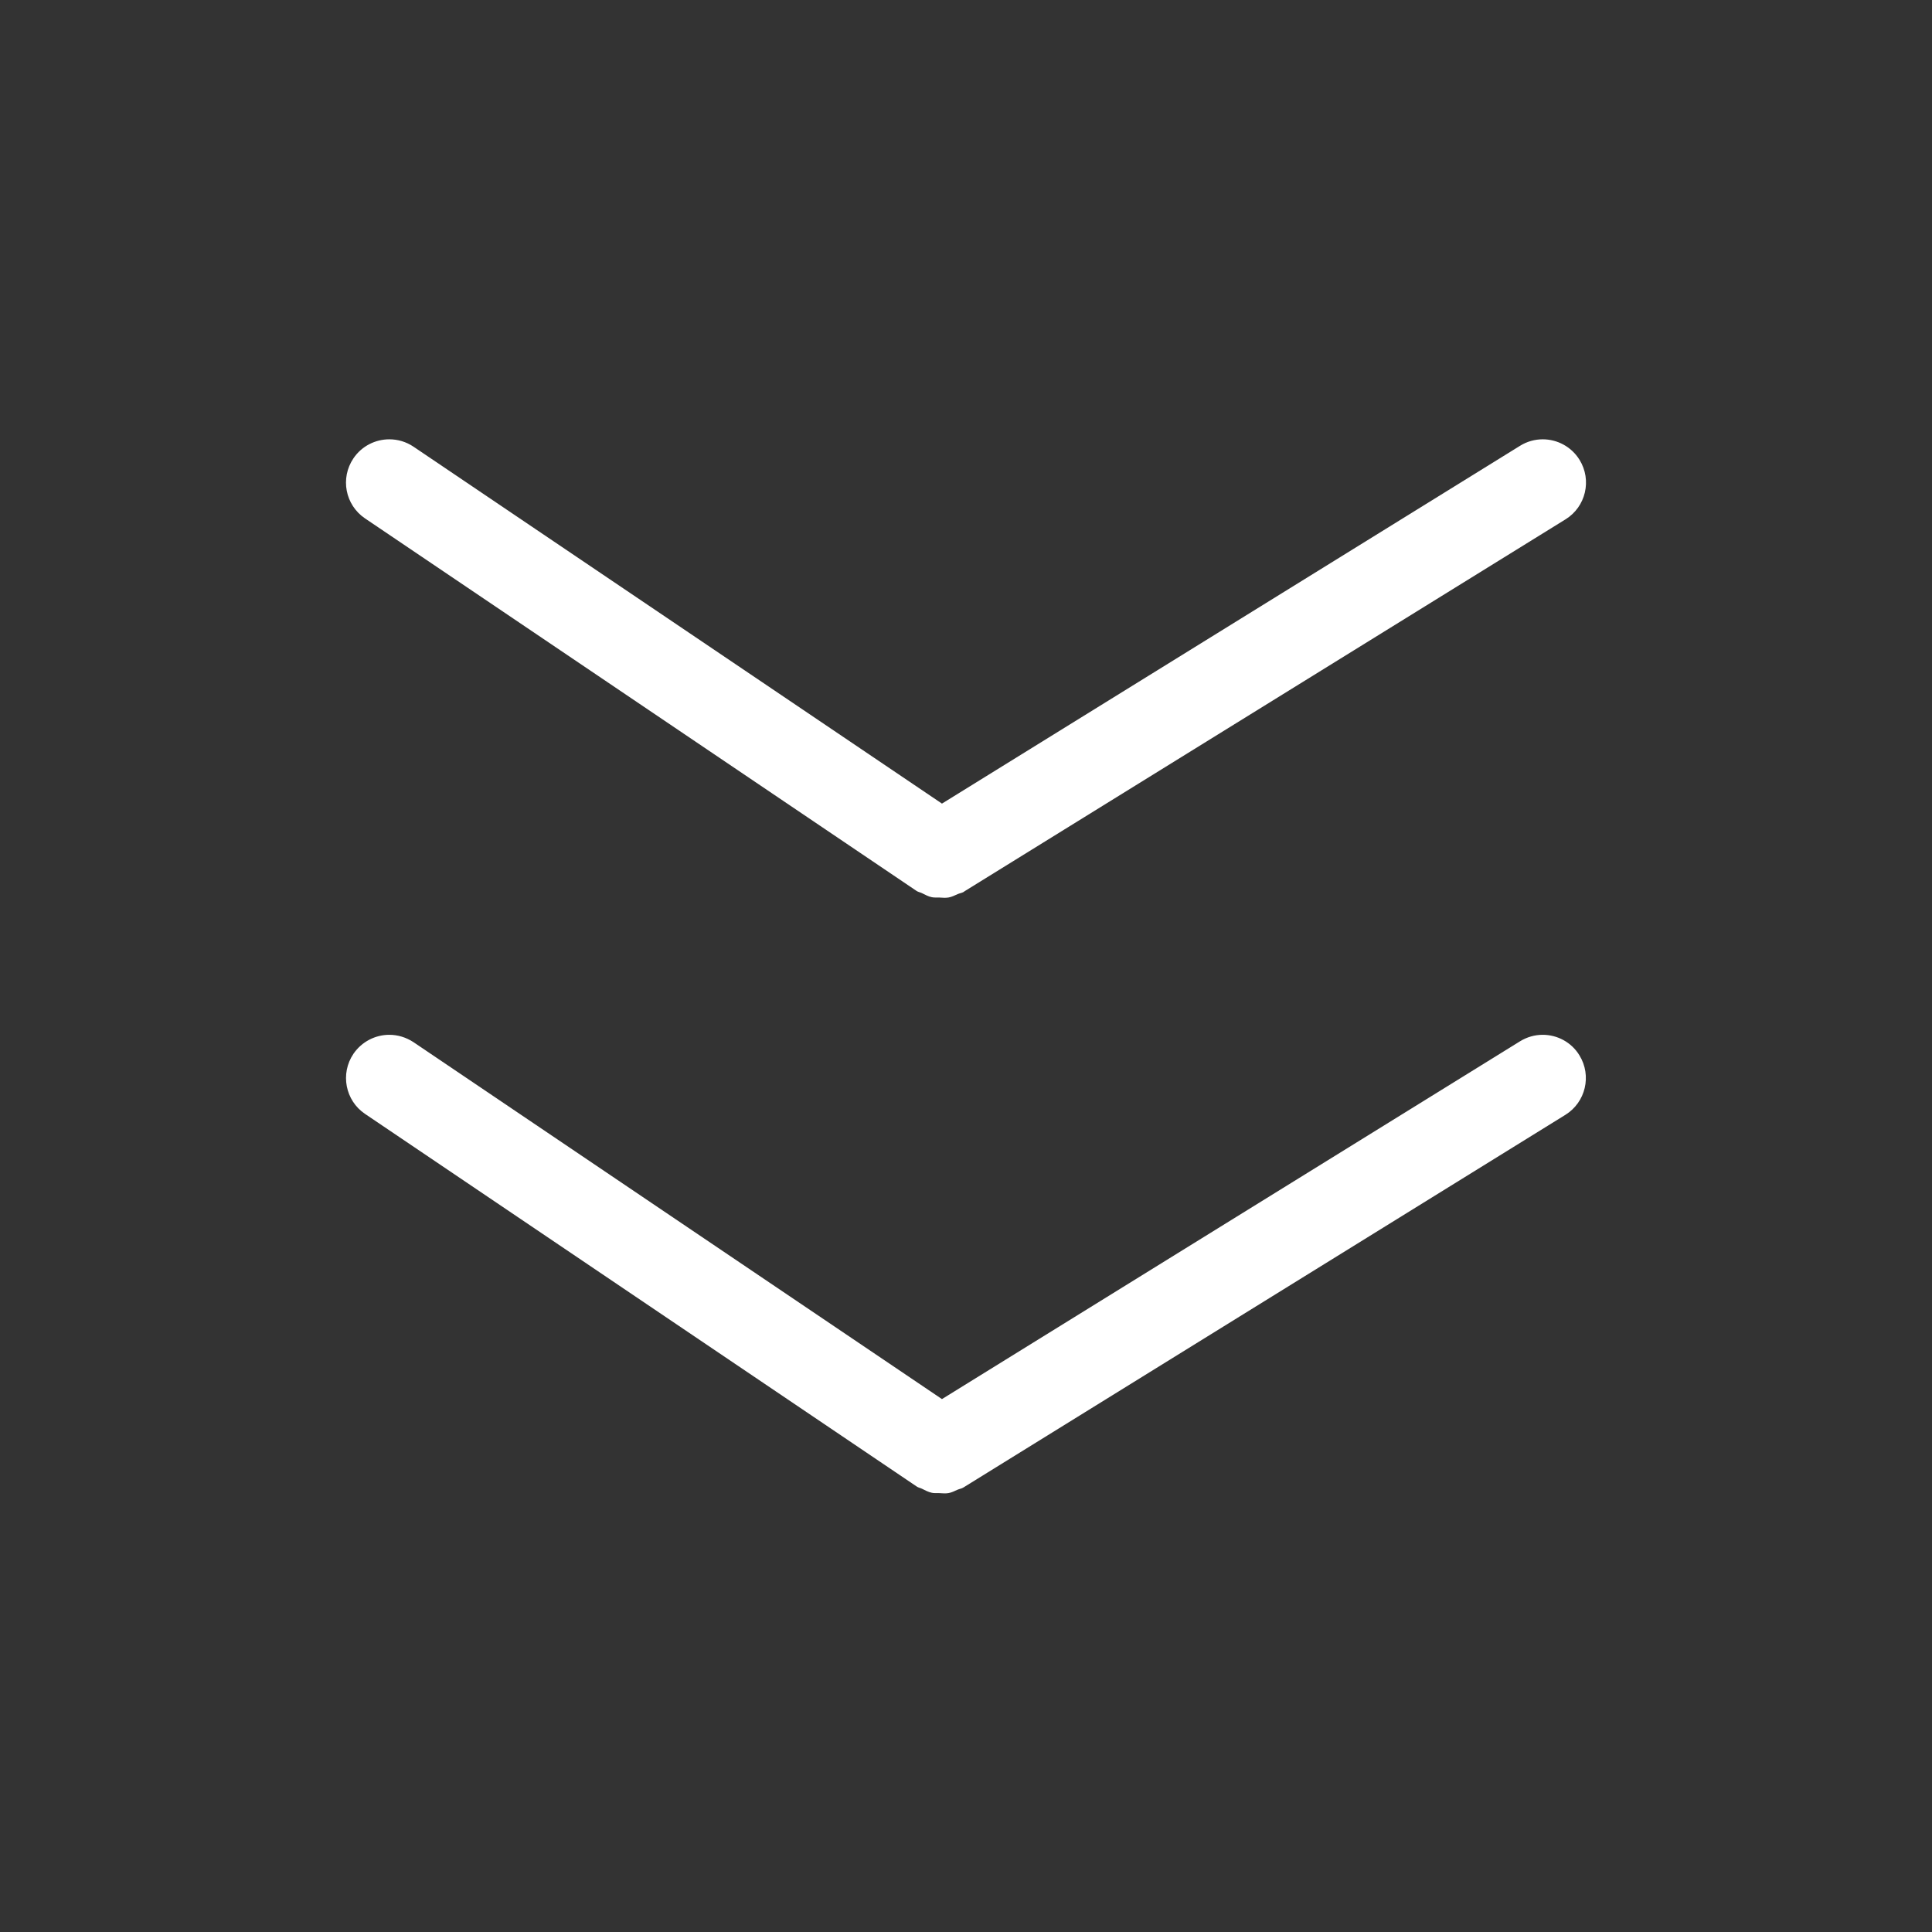<svg version="1.2" baseProfile="tiny" viewBox="0 0 18.000 18.000" xmlns:xlink="http://www.w3.org/1999/xlink" xmlns="http://www.w3.org/2000/svg">
<rect x="0" y="0" width="18.000" height="18.000" fill="#333333" stroke="none"/>
<path style="fill:#ffffff;" d="M3.401,4.83c-0.185-0.125-0.233-0.375-0.108-0.56c0.078-0.115,0.205-0.177,0.334-0.177   c0.078,0,0.156,0.022,0.226,0.069l4.923,3.325l5.385-3.333c0.065-0.041,0.14-0.061,0.212-0.061c0.135,0,0.267,0.068,0.343,0.191   c0.117,0.189,0.059,0.438-0.131,0.555L8.986,8.304l0,0L8.978,8.31C8.961,8.32,8.941,8.322,8.923,8.33   C8.895,8.342,8.867,8.357,8.836,8.362c-0.029,0.005-0.058,0.001-0.087,0C8.727,8.361,8.705,8.364,8.682,8.359   C8.649,8.353,8.62,8.336,8.589,8.321c-0.016-0.008-0.034-0.01-0.049-0.02L3.401,4.83z M14.373,9.641   c-0.072,0-0.146,0.02-0.212,0.061l-5.385,3.333L3.853,9.71C3.783,9.664,3.705,9.641,3.627,9.641c-0.129,0-0.256,0.063-0.334,0.177   c-0.125,0.185-0.076,0.436,0.108,0.56l5.139,3.471c0.015,0.011,0.033,0.013,0.049,0.021c0.03,0.015,0.06,0.031,0.093,0.038   c0.022,0.005,0.044,0.002,0.067,0.003c0.029,0.001,0.058,0.005,0.087,0c0.031-0.005,0.058-0.02,0.086-0.032   c0.019-0.008,0.038-0.01,0.055-0.021l0.008-0.005h0l5.599-3.466c0.189-0.117,0.248-0.365,0.131-0.555   C14.64,9.709,14.508,9.641,14.373,9.641z"/>
</svg>